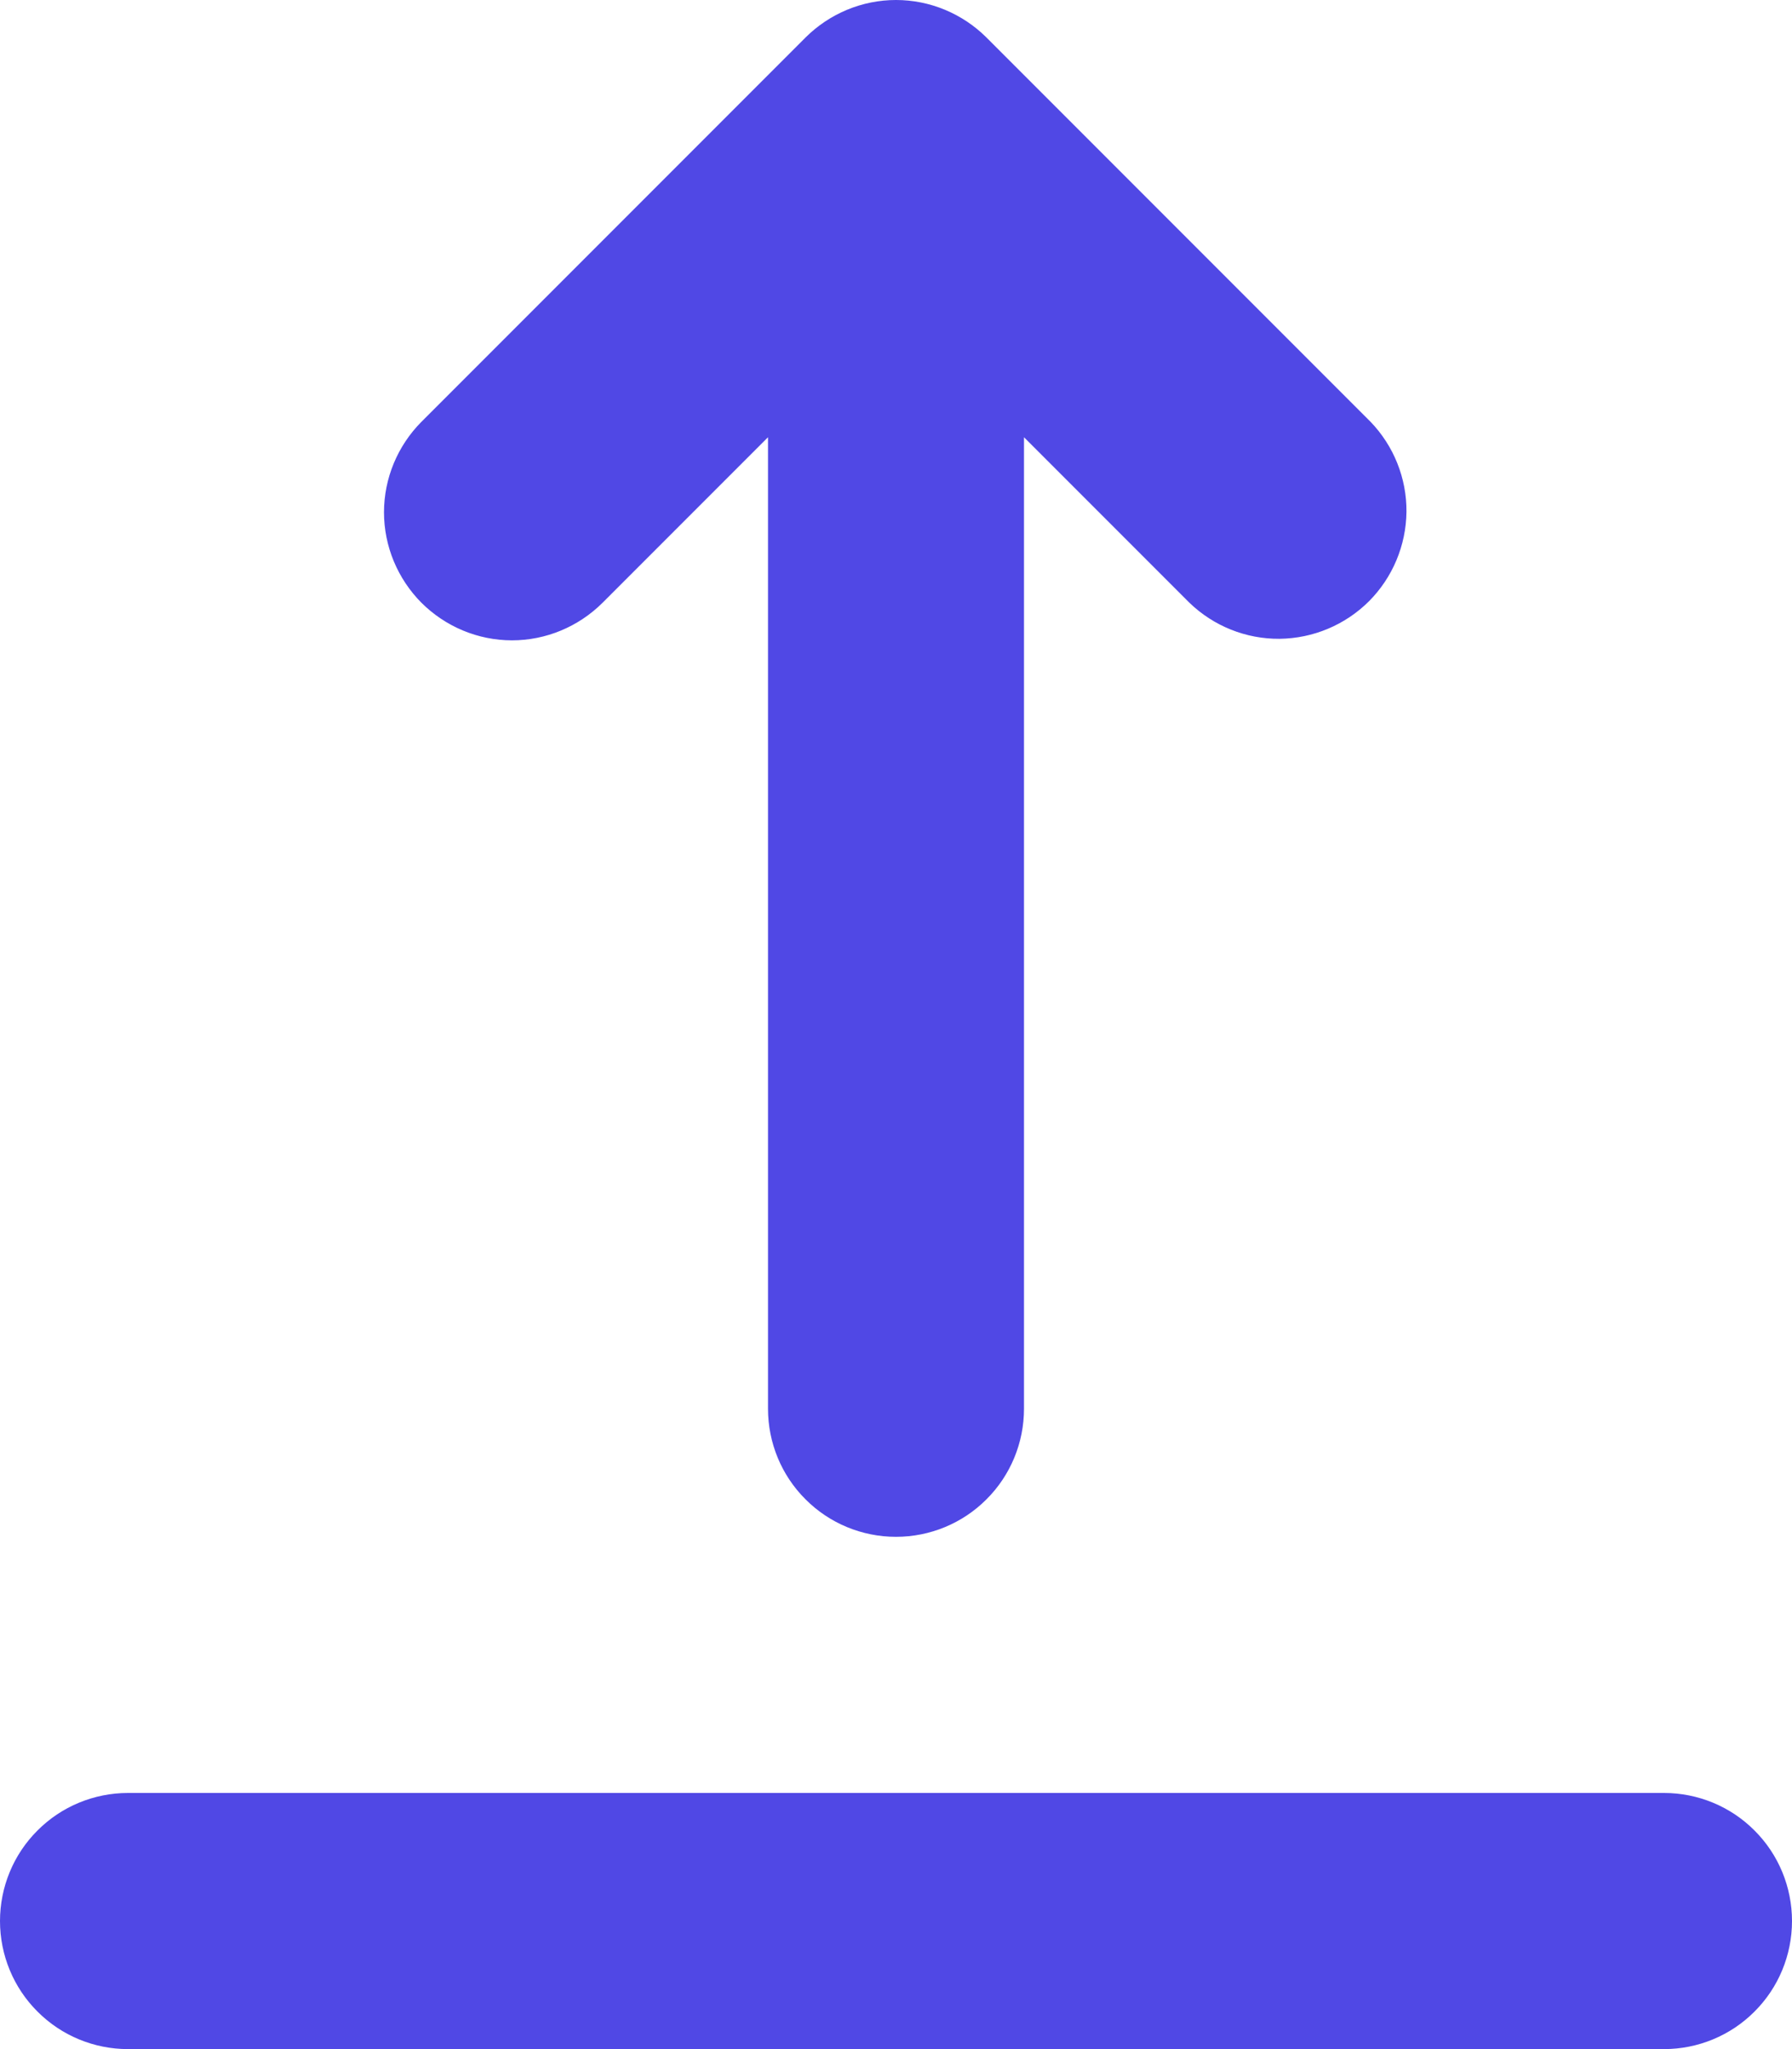 <svg width="14" height="16" viewBox="0 0 14 16" fill="none" xmlns="http://www.w3.org/2000/svg">
<path fill-rule="evenodd" clip-rule="evenodd" d="M0 15C0 14.735 0.105 14.48 0.293 14.293C0.48 14.105 0.735 14 1 14H13C13.265 14 13.52 14.105 13.707 14.293C13.895 14.48 14 14.735 14 15C14 15.265 13.895 15.52 13.707 15.707C13.52 15.895 13.265 16 13 16H1C0.735 16 0.48 15.895 0.293 15.707C0.105 15.52 0 15.265 0 15ZM3.293 4.707C3.106 4.519 3 4.265 3 4C3 3.735 3.106 3.481 3.293 3.293L6.293 0.293C6.481 0.106 6.735 0 7 0C7.265 0 7.519 0.106 7.707 0.293L10.707 3.293C10.889 3.482 10.99 3.734 10.988 3.996C10.985 4.259 10.88 4.509 10.695 4.695C10.509 4.88 10.259 4.985 9.996 4.988C9.734 4.99 9.482 4.889 9.293 4.707L8 3.414V11C8 11.265 7.895 11.52 7.707 11.707C7.52 11.895 7.265 12 7 12C6.735 12 6.48 11.895 6.293 11.707C6.105 11.52 6 11.265 6 11V3.414L4.707 4.707C4.519 4.894 4.265 5 4 5C3.735 5 3.481 4.894 3.293 4.707V4.707Z" fill="#5048E5"/>
</svg>
